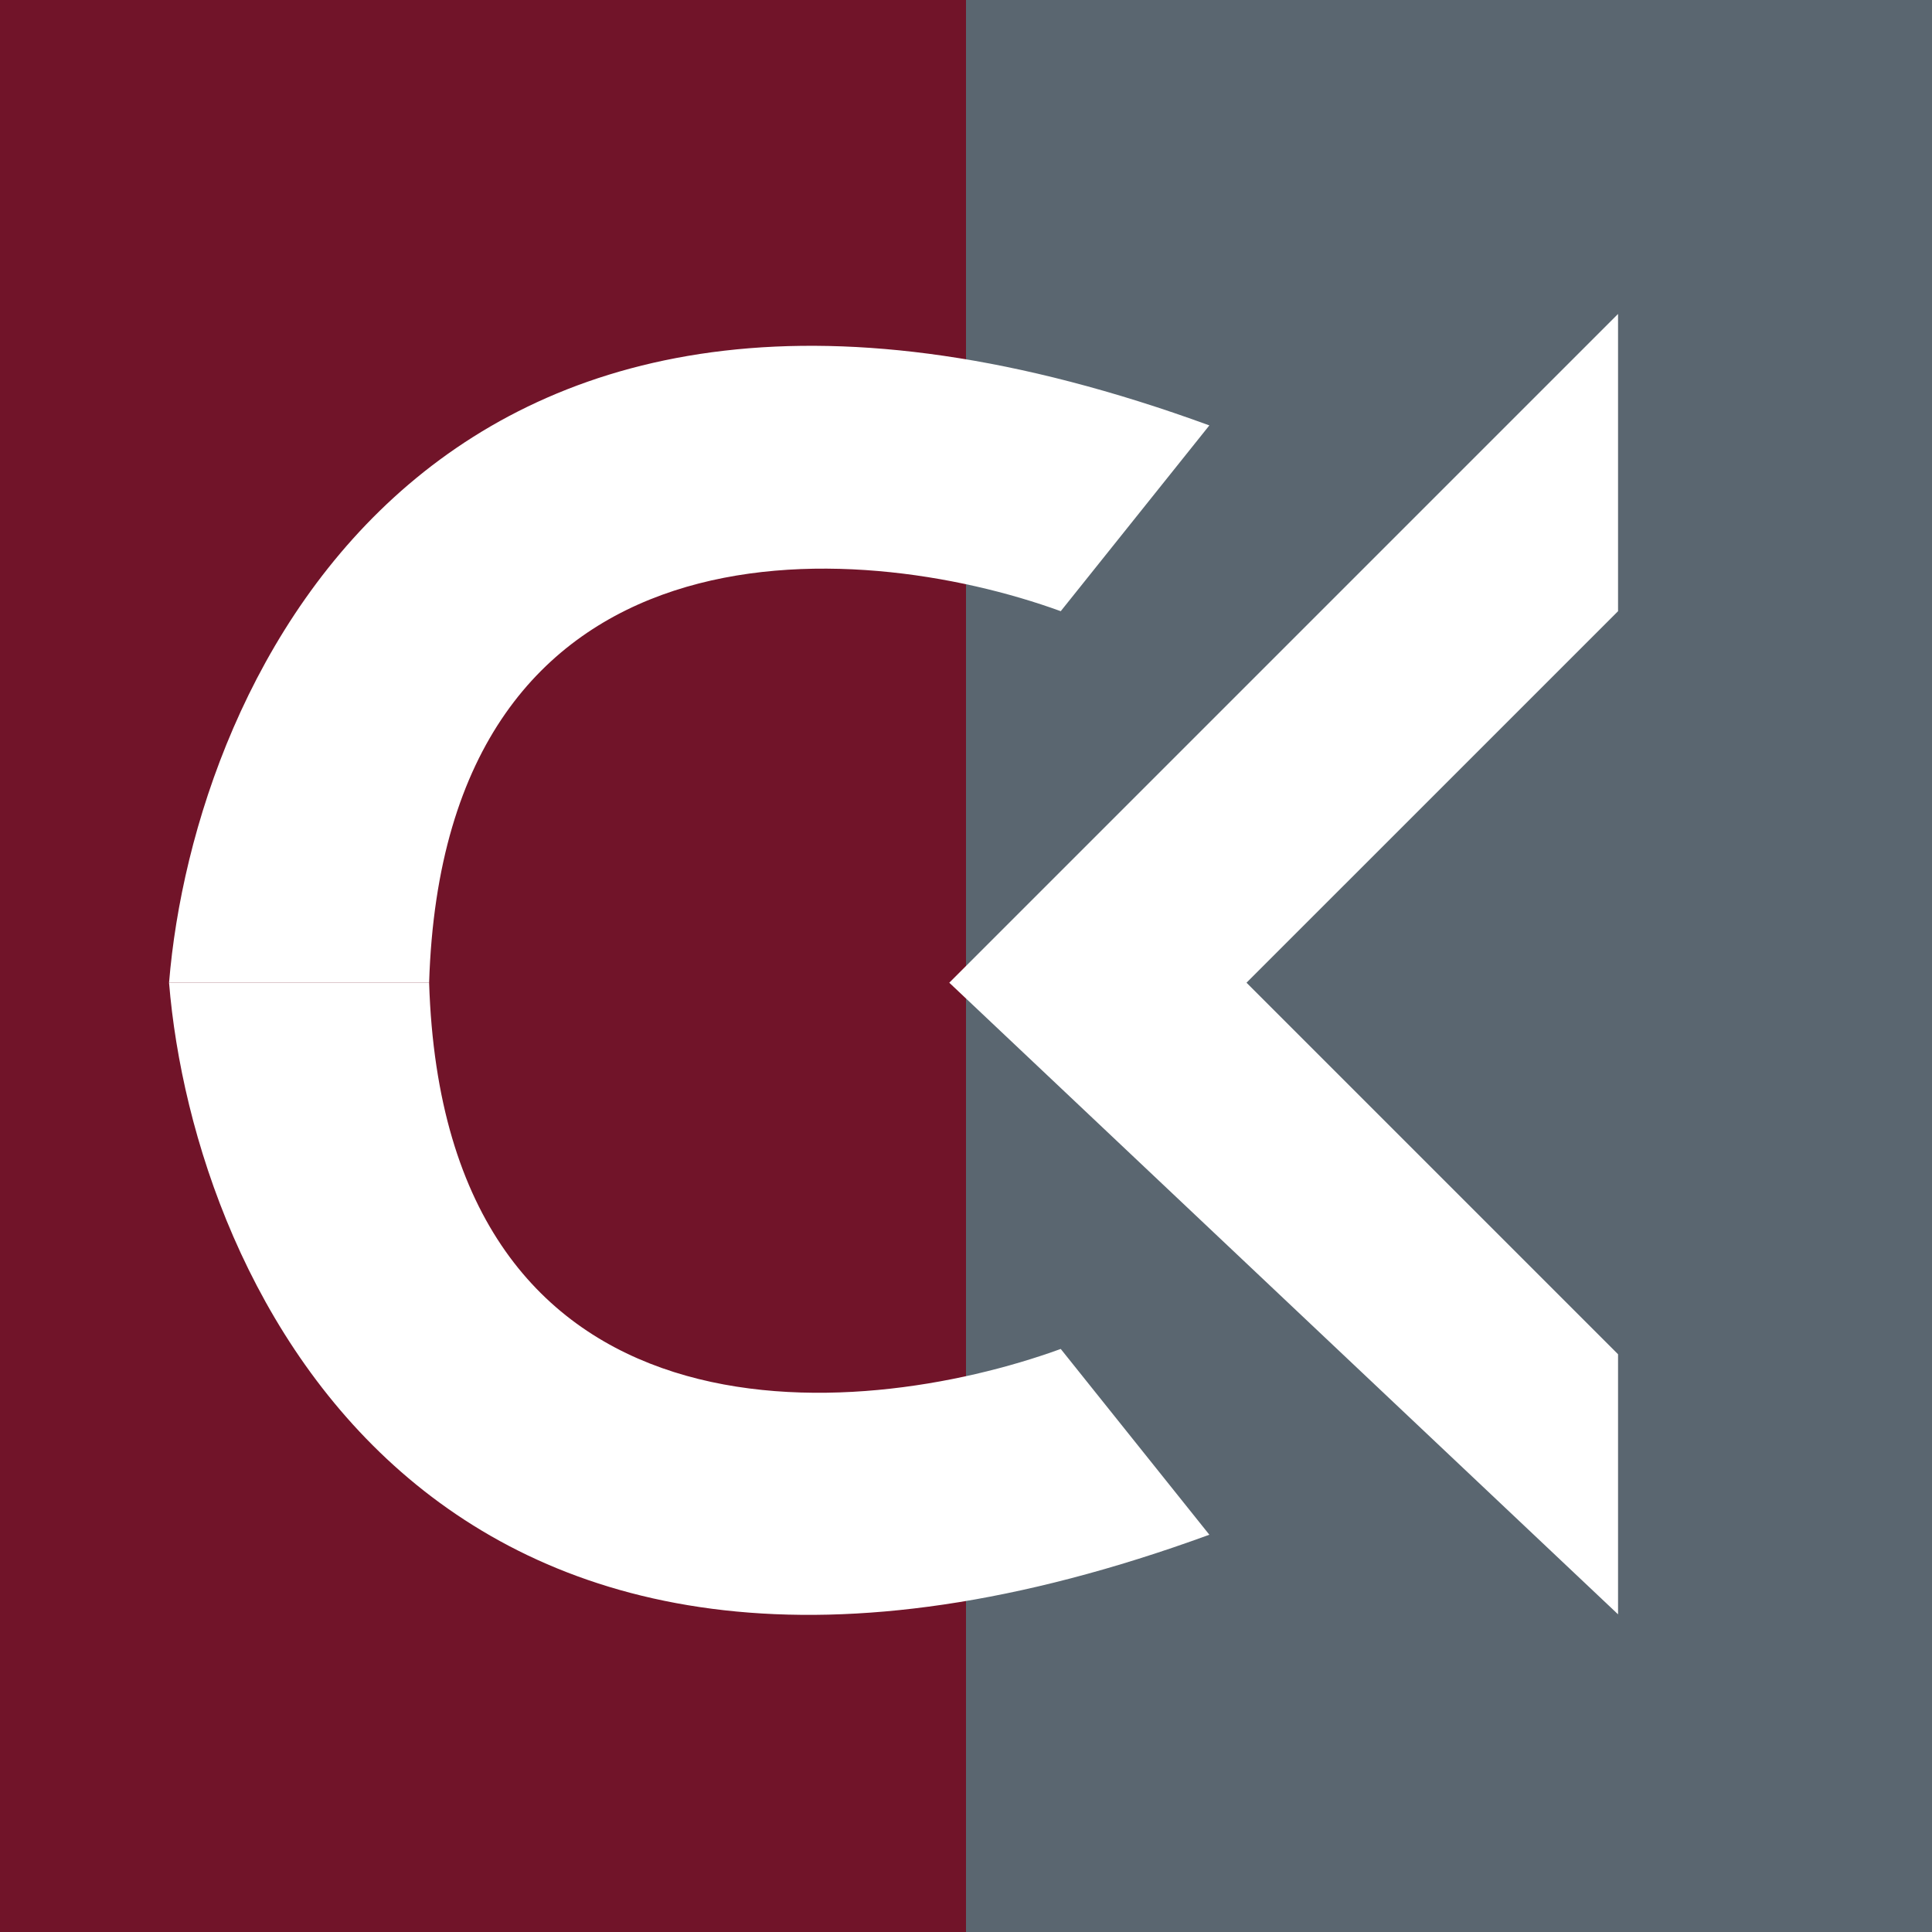 <?xml version="1.0" encoding="UTF-8"?> <svg xmlns="http://www.w3.org/2000/svg" width="80" height="80" viewBox="0 0 80 80" fill="none"><rect width="80" height="80" fill="#711429"></rect><rect x="40" width="40" height="80" fill="#5A6670"></rect><path d="M67 13L39.308 40.692L67 66.846V56.077L51.615 40.692L67 25.308V13Z" fill="white"></path><path d="M43.923 25.308L50.077 17.615C18.077 5.923 8.026 28.128 7 40.692H17.769C18.385 21 35.462 22.231 43.923 25.308Z" fill="white"></path><path d="M43.923 55.857L50.077 63.55C18.077 75.242 8.026 53.256 7 40.692H17.769C18.385 60.385 35.462 58.934 43.923 55.857Z" fill="white"></path></svg> 